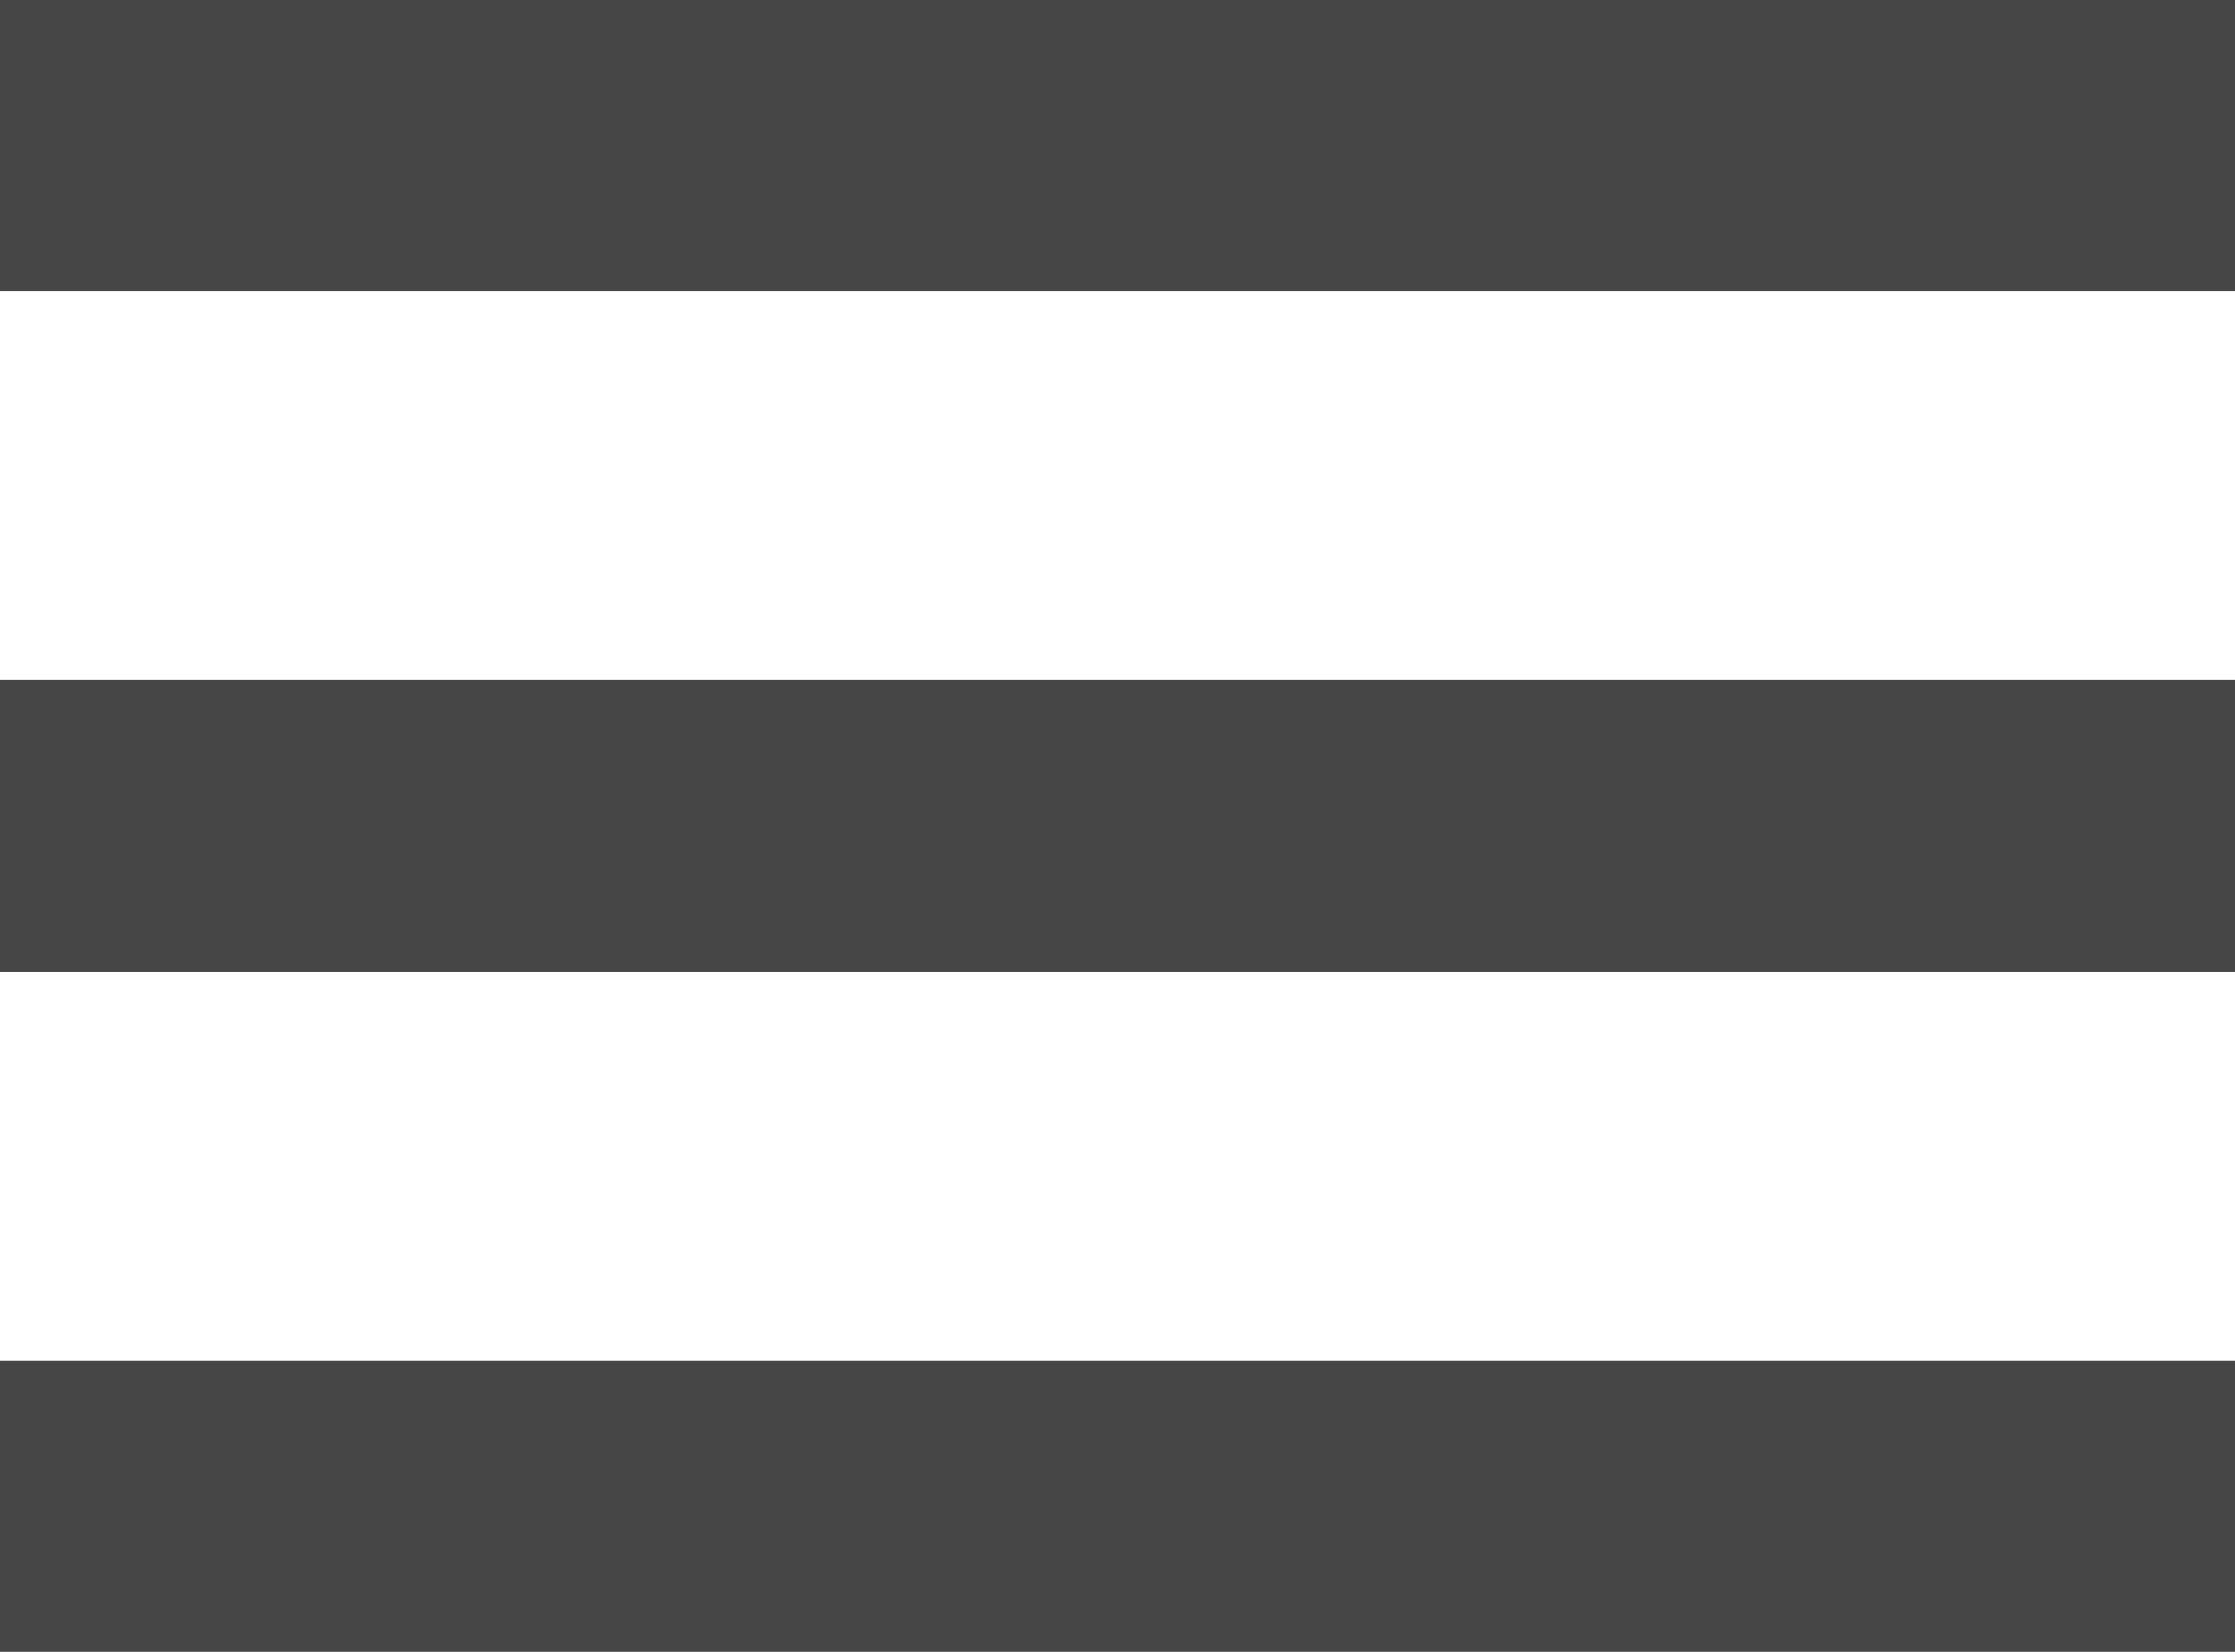 <svg xmlns="http://www.w3.org/2000/svg" xmlns:xlink="http://www.w3.org/1999/xlink" preserveAspectRatio="xMidYMid" width="23" height="17" viewBox="0 0 23 17">
  <defs>
    <style>
      .cls-1 {
        fill: #464646;
      }
    </style>
  </defs>
  <rect width="23" height="3" class="cls-1"/>
  <rect y="7" width="23" height="3" class="cls-1"/>
  <rect y="14" width="23" height="3" class="cls-1"/>
</svg>
